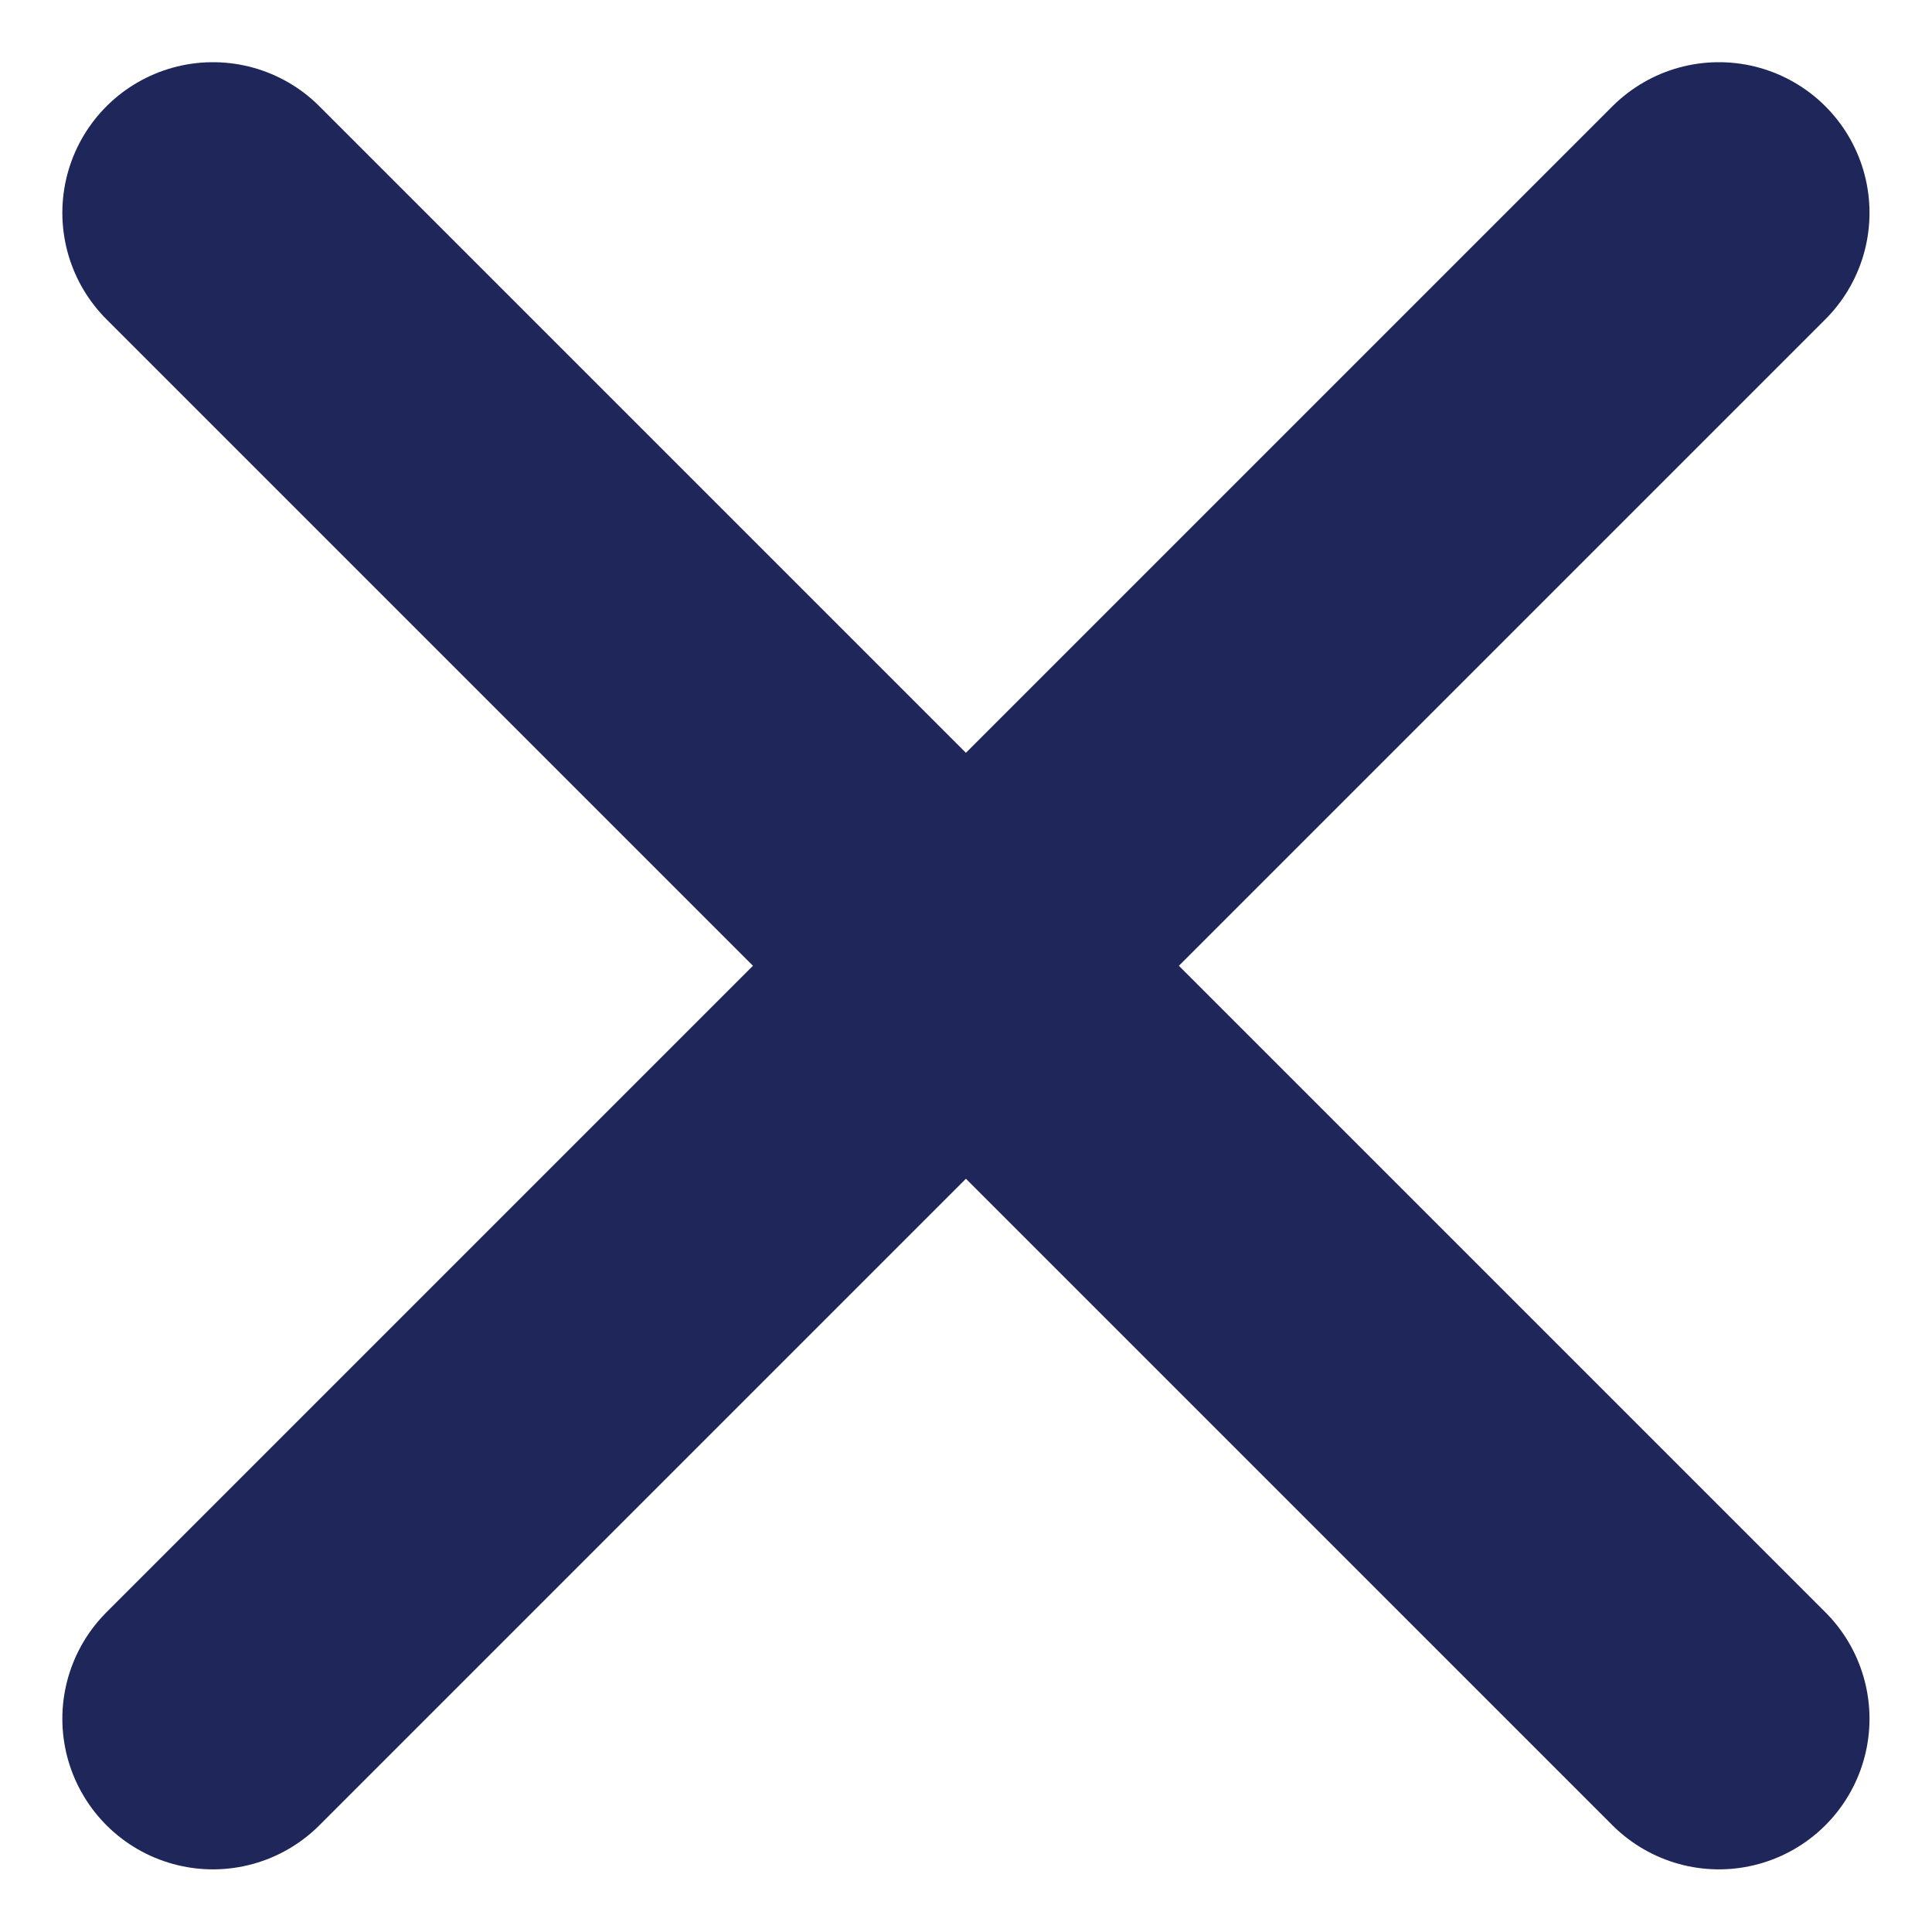 <svg xmlns="http://www.w3.org/2000/svg" width="12.829" height="12.828" viewBox="0 0 12.829 12.828">
  <g id="Group_1053" data-name="Group 1053" transform="translate(-1319.586 -18037.588)">
    <path id="Path_2167" data-name="Path 2167" d="M1292.385,18059.066l10-10" transform="translate(28.615 -10.065)" fill="none" stroke="#1f2659" stroke-linecap="round" stroke-width="2"/>
    <path id="Path_2168" data-name="Path 2168" d="M1302.385,18059.066l-10-10" transform="translate(28.615 -10.065)" fill="none" stroke="#1f2659" stroke-linecap="round" stroke-width="2"/>
  </g>
</svg>
